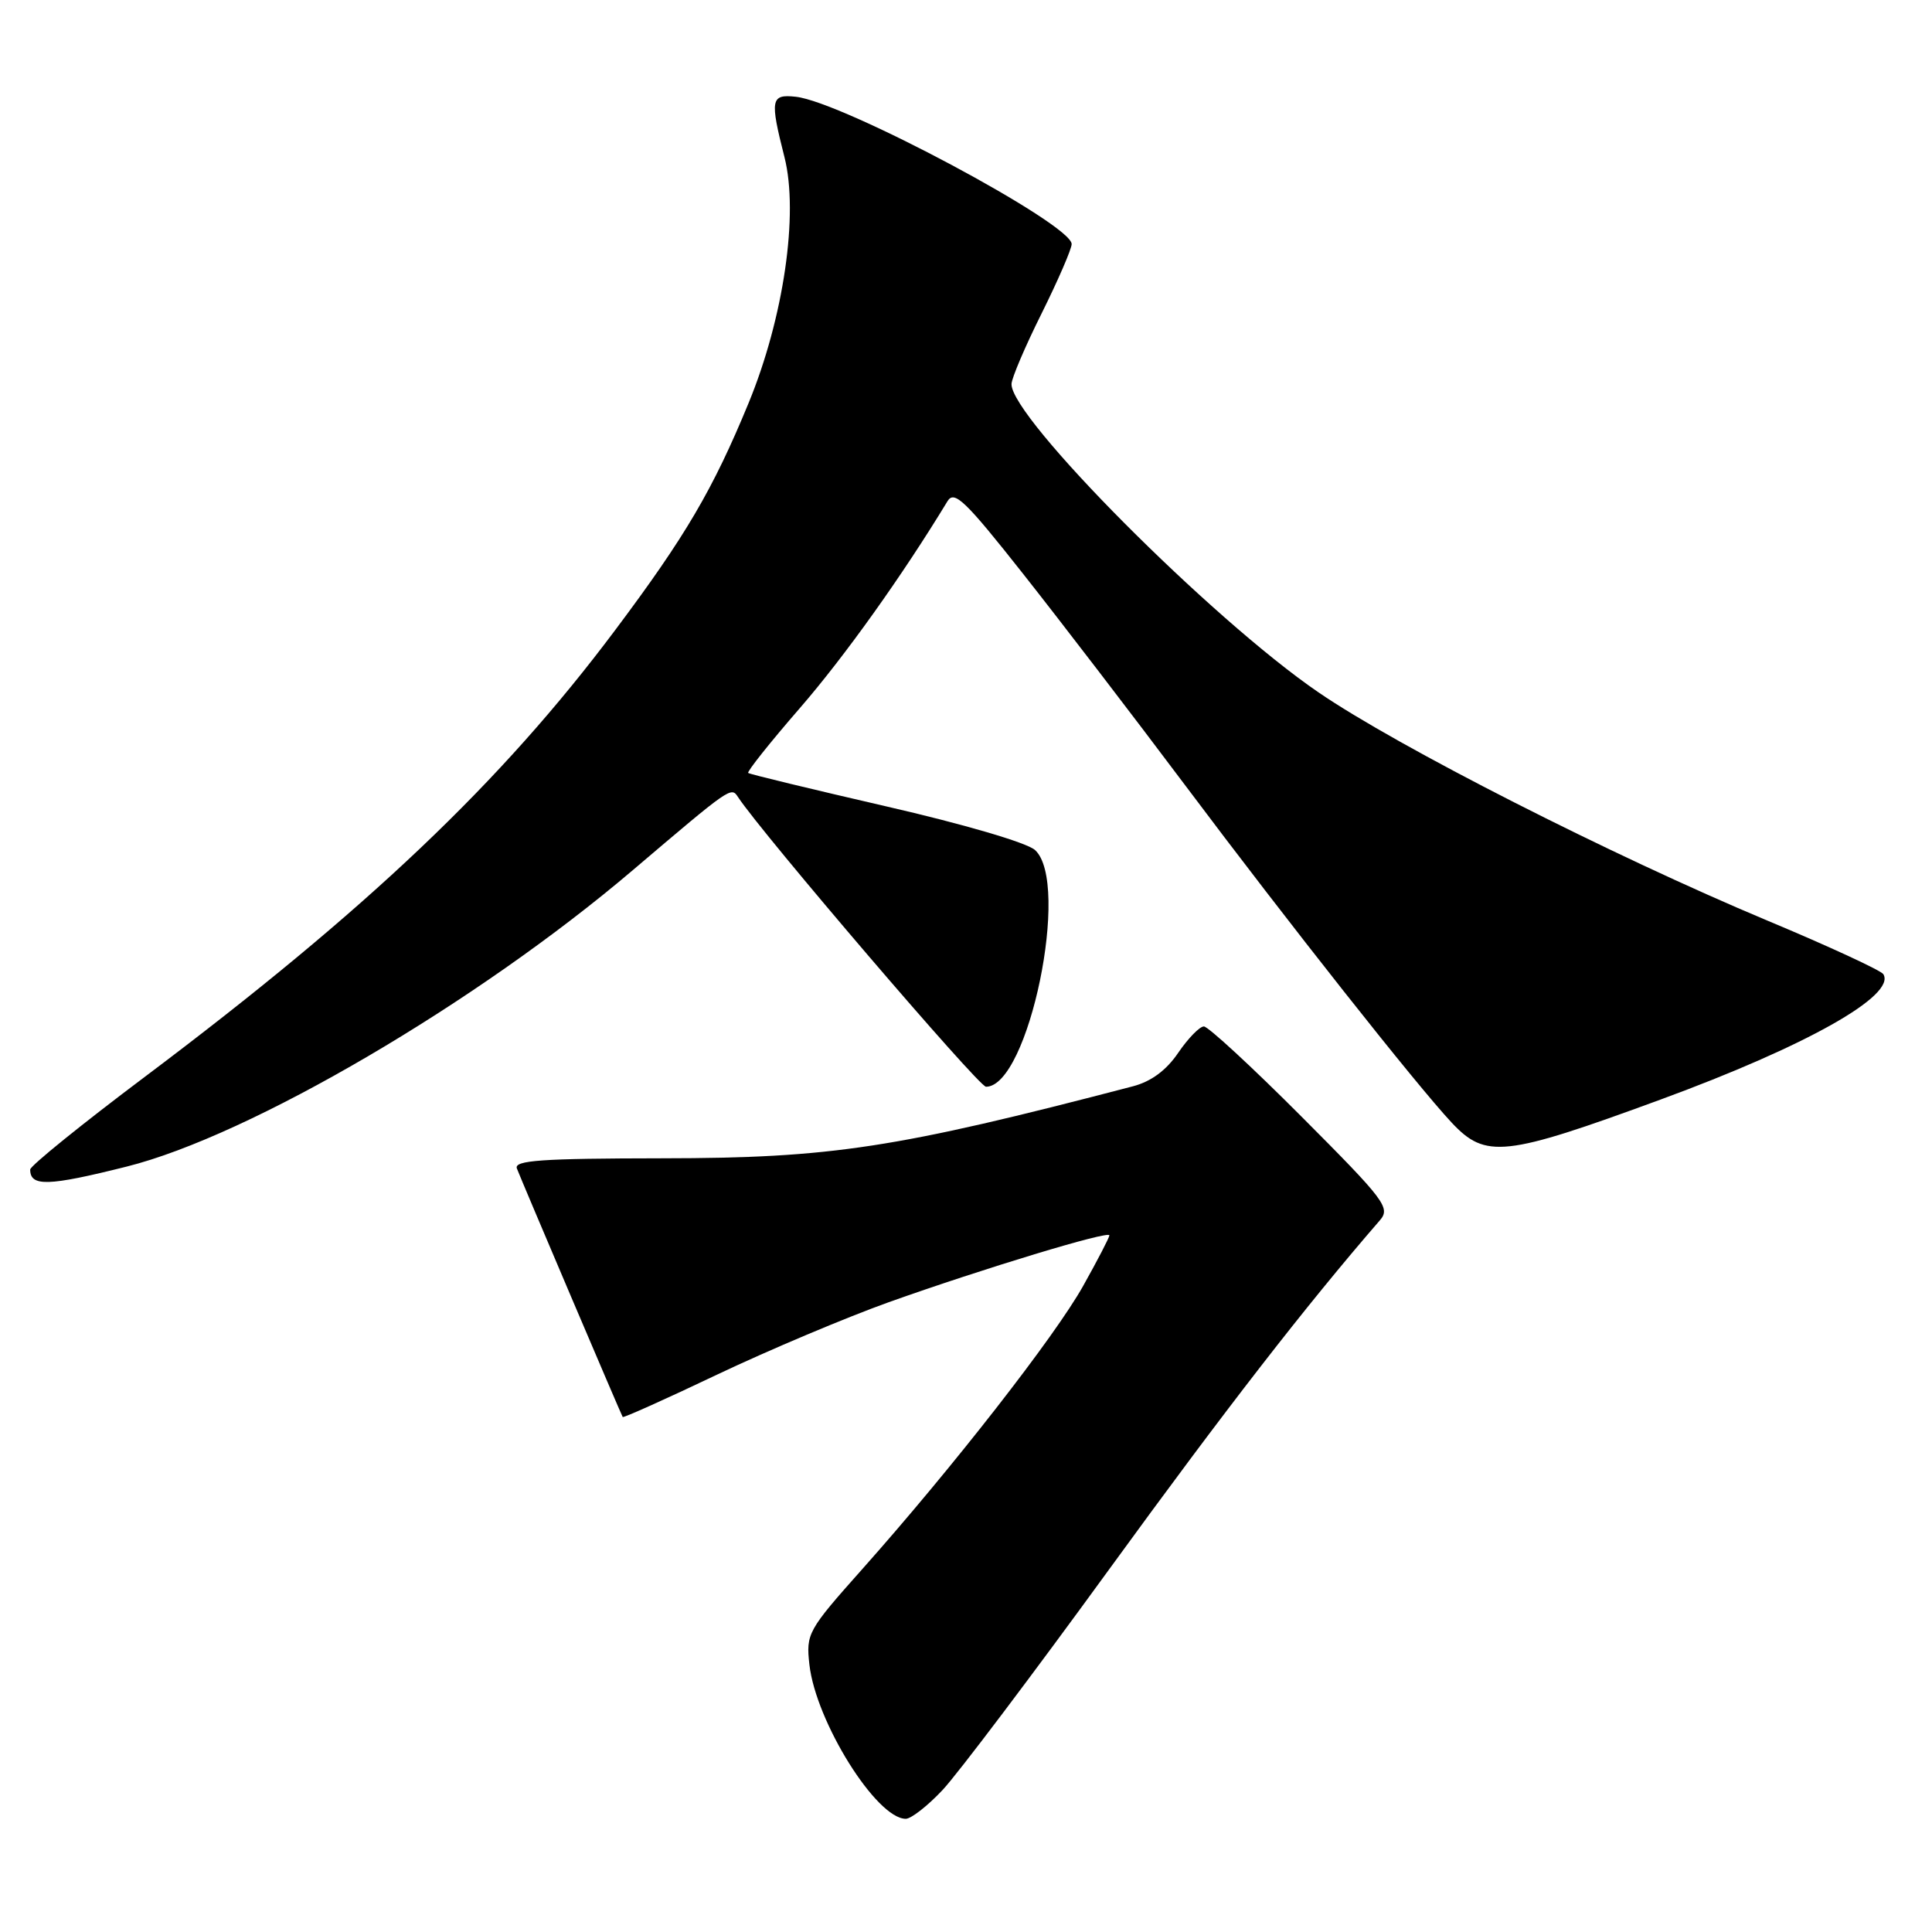 <?xml version="1.0" encoding="UTF-8" standalone="no"?>
<!DOCTYPE svg PUBLIC "-//W3C//DTD SVG 1.1//EN" "http://www.w3.org/Graphics/SVG/1.1/DTD/svg11.dtd" >
<svg xmlns="http://www.w3.org/2000/svg" xmlns:xlink="http://www.w3.org/1999/xlink" version="1.1" viewBox="0 0 256 256">
 <g >
 <path fill="currentColor"
d=" M 124.90 237.18 C 126.88 235.07 136.82 221.91 146.98 207.93 C 162.40 186.72 173.02 173.03 182.83 161.71 C 184.28 160.04 183.56 159.09 172.46 147.96 C 165.90 141.38 160.07 136.00 159.52 136.01 C 158.96 136.01 157.43 137.58 156.12 139.50 C 154.55 141.82 152.53 143.31 150.12 143.94 C 118.67 152.16 110.20 153.46 87.74 153.48 C 71.73 153.50 68.08 153.75 68.49 154.83 C 69.18 156.62 82.30 187.43 82.51 187.76 C 82.60 187.90 88.27 185.36 95.09 182.11 C 101.92 178.87 112.12 174.57 117.76 172.55 C 130.28 168.09 147.00 163.02 147.00 163.69 C 147.00 163.96 145.44 166.97 143.53 170.38 C 139.79 177.07 126.26 194.42 114.26 207.91 C 107.02 216.04 106.79 216.46 107.25 220.57 C 108.11 228.16 116.14 241.00 120.02 241.00 C 120.73 241.00 122.93 239.28 124.90 237.18 Z  M 16.78 154.58 C 33.12 150.49 63.20 132.87 83.85 115.30 C 96.83 104.26 96.88 104.23 97.78 105.60 C 100.93 110.41 129.68 144.00 130.65 144.00 C 136.30 144.00 141.90 116.94 137.14 112.63 C 136.07 111.66 127.68 109.20 117.39 106.84 C 107.55 104.57 99.34 102.59 99.14 102.42 C 98.95 102.26 102.03 98.38 106.00 93.81 C 111.93 86.97 119.58 76.25 125.55 66.41 C 126.45 64.93 127.90 66.32 135.61 76.09 C 140.57 82.37 150.19 94.92 157.00 104.00 C 170.76 122.35 187.69 143.77 192.35 148.75 C 196.86 153.56 199.35 153.29 220.00 145.71 C 239.34 138.61 251.29 131.89 249.55 129.08 C 249.24 128.59 242.36 125.40 234.25 122.01 C 213.52 113.33 185.21 98.94 174.69 91.73 C 160.52 82.03 133.94 55.33 134.03 50.89 C 134.04 50.12 135.84 45.90 138.03 41.51 C 140.21 37.12 142.00 32.99 142.00 32.34 C 142.00 29.69 111.67 13.49 105.44 12.82 C 102.13 12.46 102.00 13.16 103.95 20.84 C 105.85 28.34 103.84 42.12 99.19 53.41 C 94.47 64.86 90.86 71.02 81.50 83.51 C 66.39 103.69 48.64 120.55 19.25 142.64 C 10.86 148.94 4.00 154.49 4.00 154.97 C 4.00 157.26 6.37 157.19 16.78 154.58 Z "/>
</g>
</svg>